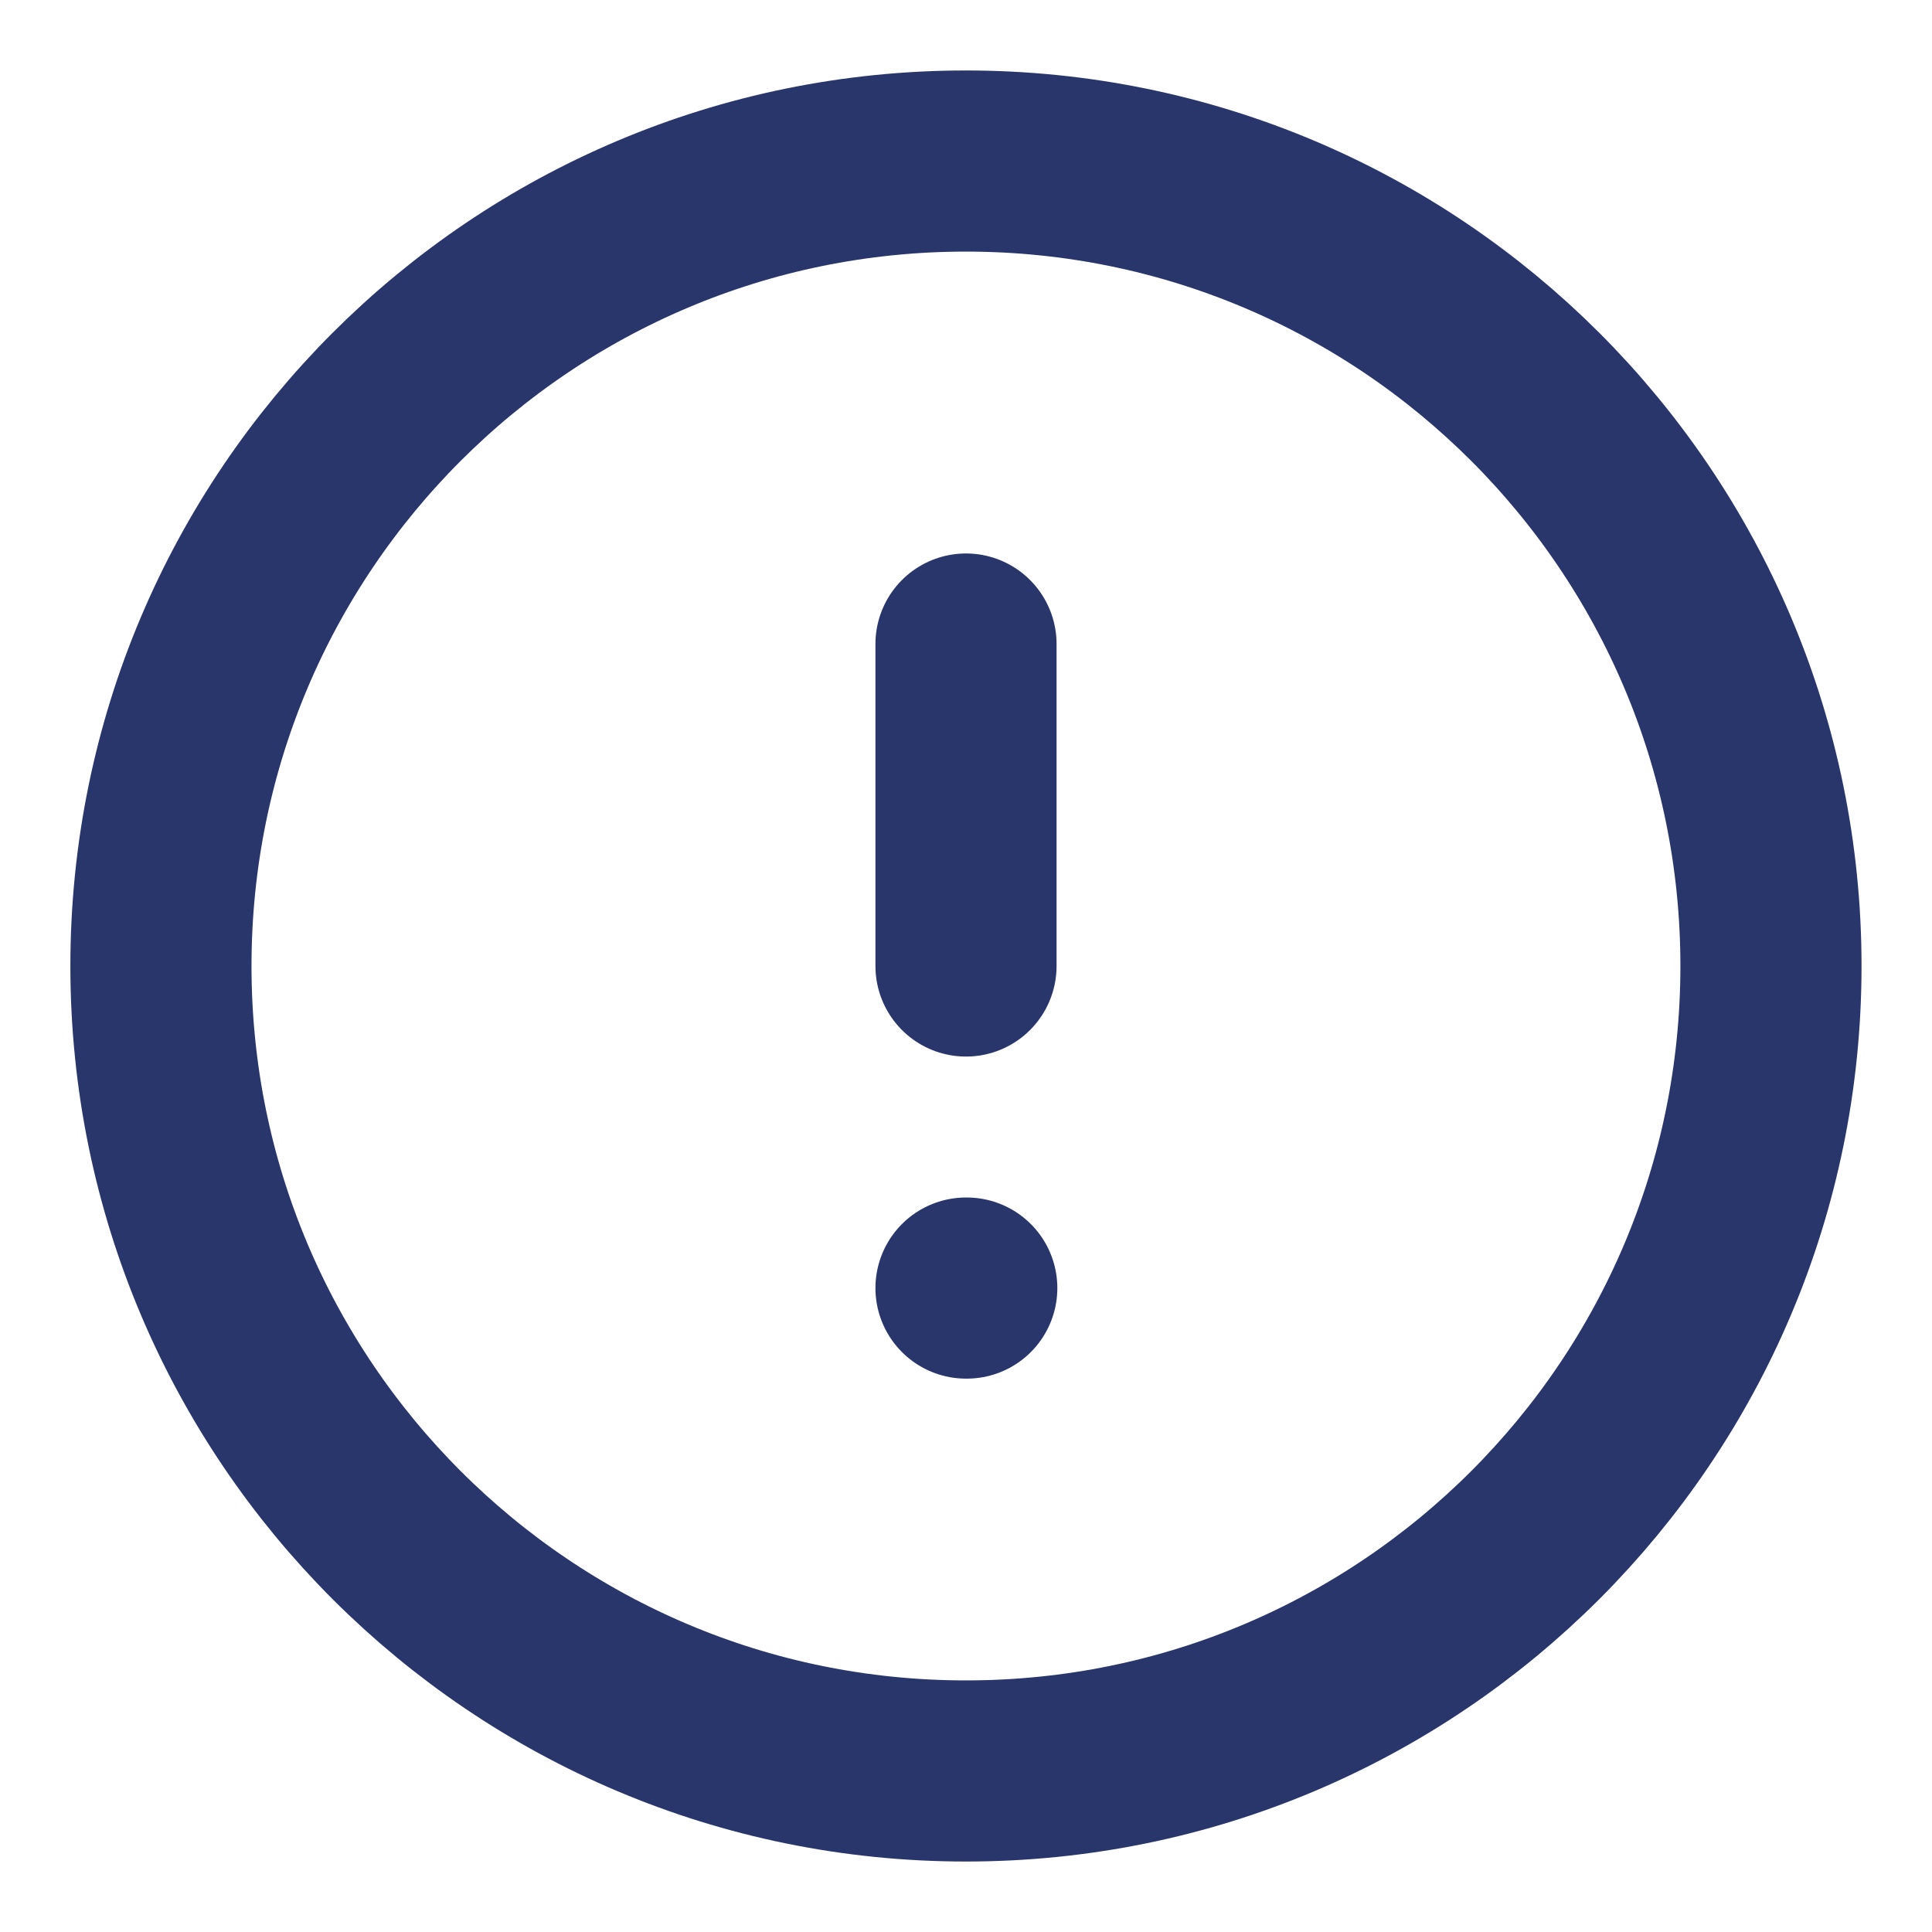 <svg width="20" height="20" viewBox="0 0 20 20" fill="none" xmlns="http://www.w3.org/2000/svg">
<g clip-path="url(#clip0_563_18647)">
<path d="M9.999 18.333C14.602 18.333 18.333 14.602 18.333 10C18.333 5.397 14.602 1.667 9.999 1.667C5.397 1.667 1.666 5.397 1.666 10C1.666 14.602 5.397 18.333 9.999 18.333Z" stroke="#29366B" stroke-width="1.875" stroke-linecap="round" stroke-linejoin="round"/>
<path d="M10 6.667V10" stroke="#29366B" stroke-width="1.875" stroke-linecap="round" stroke-linejoin="round"/>
<path d="M10 13.334H10.008" stroke="#29366B" stroke-width="1.875" stroke-linecap="round" stroke-linejoin="round"/>
</g>
<defs>
<clipPath id="clip0_563_18647">
<rect width="20" height="20" fill="white"/>
</clipPath>
</defs>
</svg>
